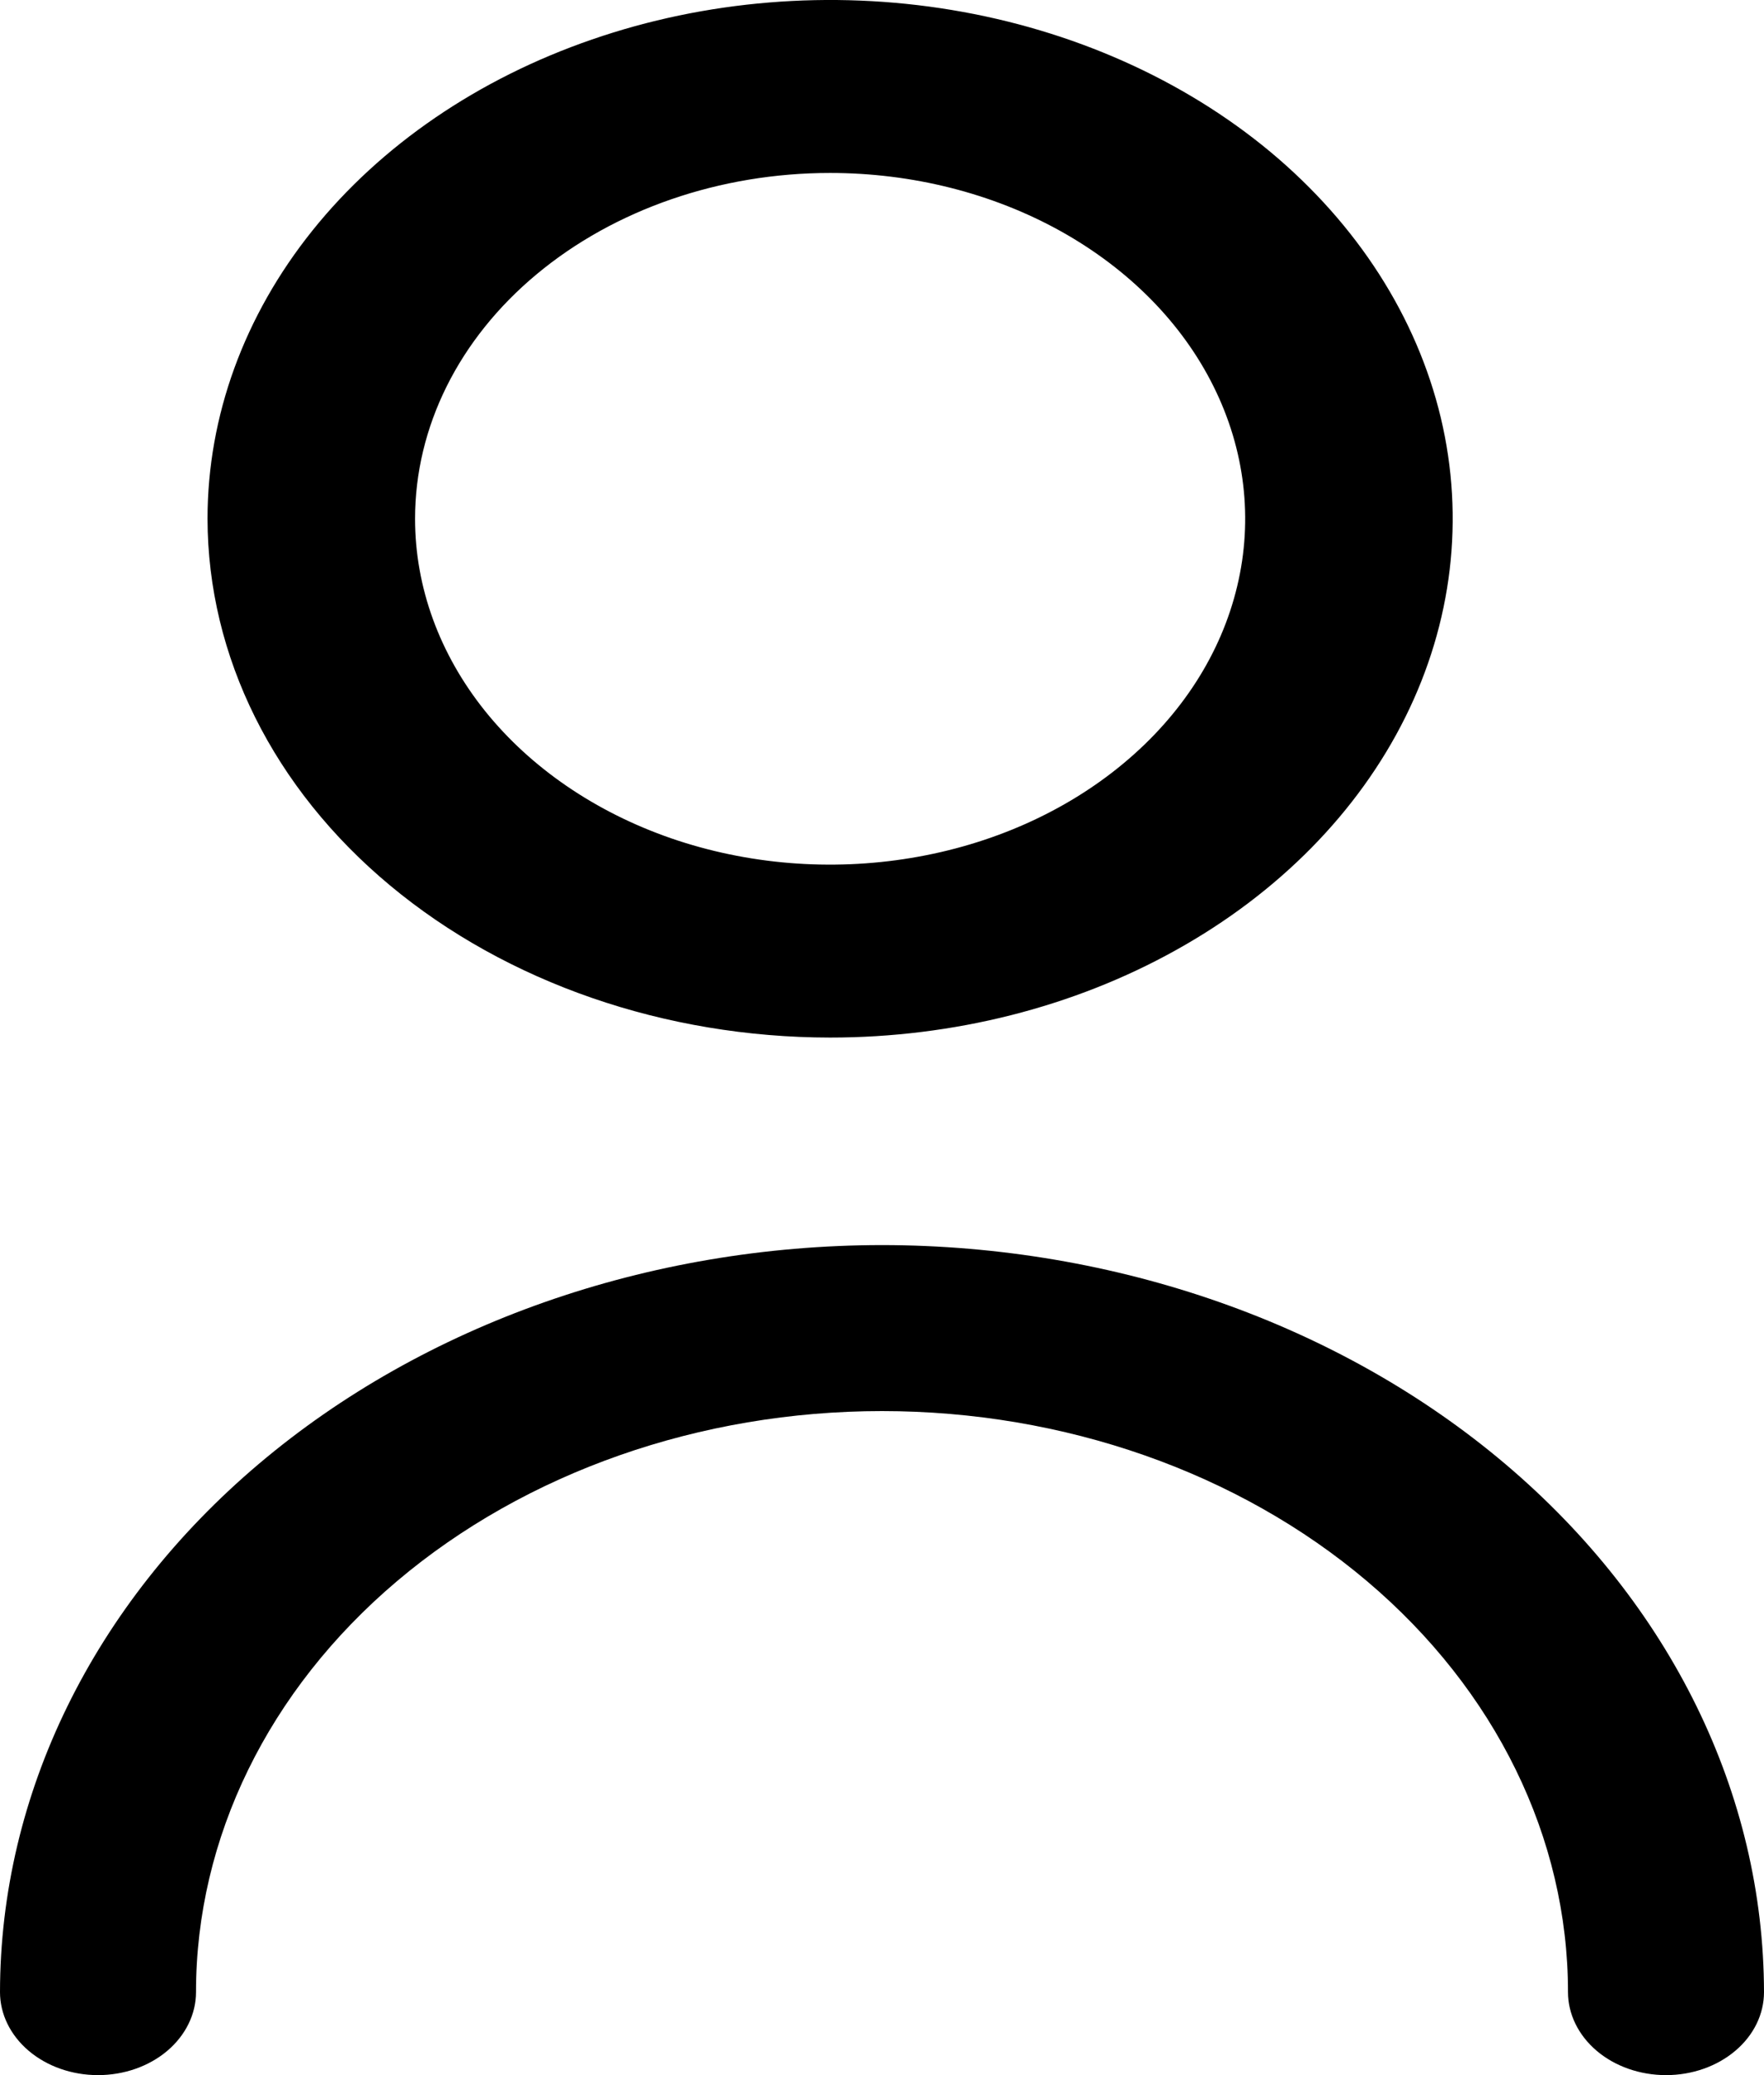 <svg width="17" height="20" viewBox="0 0 17 20" fill="none" xmlns="http://www.w3.org/2000/svg">
<path d="M8 10C9.187 10 10.347 9.707 11.333 9.157C12.32 8.608 13.089 7.827 13.543 6.913C13.997 6 14.116 4.994 13.885 4.025C13.653 3.055 13.082 2.164 12.243 1.464C11.403 0.765 10.334 0.289 9.171 0.096C8.007 -0.097 6.8 0.002 5.704 0.381C4.608 0.759 3.67 1.4 3.011 2.222C2.352 3.044 2 4.011 2 5C2.002 6.326 2.634 7.597 3.759 8.534C4.884 9.471 6.409 9.999 8 10ZM8 1.667C8.791 1.667 9.564 1.862 10.222 2.228C10.88 2.595 11.393 3.115 11.695 3.724C11.998 4.333 12.078 5.004 11.923 5.65C11.769 6.297 11.388 6.891 10.828 7.357C10.269 7.823 9.556 8.141 8.78 8.269C8.004 8.398 7.2 8.332 6.469 8.08C5.738 7.827 5.114 7.4 4.674 6.852C4.235 6.304 4 5.659 4 5C4 4.116 4.421 3.268 5.172 2.643C5.922 2.018 6.939 1.667 8 1.667Z" fill="black"/>
<path d="M8.5 12C6.246 12.002 4.086 12.761 2.492 14.111C0.899 15.461 0.002 17.291 0 19.2C0 19.412 0.1 19.616 0.277 19.766C0.454 19.916 0.694 20 0.944 20C1.195 20 1.435 19.916 1.612 19.766C1.789 19.616 1.889 19.412 1.889 19.2C1.889 17.715 2.585 16.29 3.825 15.24C5.065 14.19 6.747 13.6 8.5 13.6C10.253 13.6 11.935 14.19 13.175 15.24C14.415 16.29 15.111 17.715 15.111 19.2C15.111 19.412 15.211 19.616 15.388 19.766C15.565 19.916 15.805 20 16.056 20C16.306 20 16.546 19.916 16.723 19.766C16.901 19.616 17 19.412 17 19.2C16.997 17.291 16.101 15.461 14.508 14.111C12.914 12.761 10.754 12.002 8.5 12Z" fill="black"/>
</svg>
